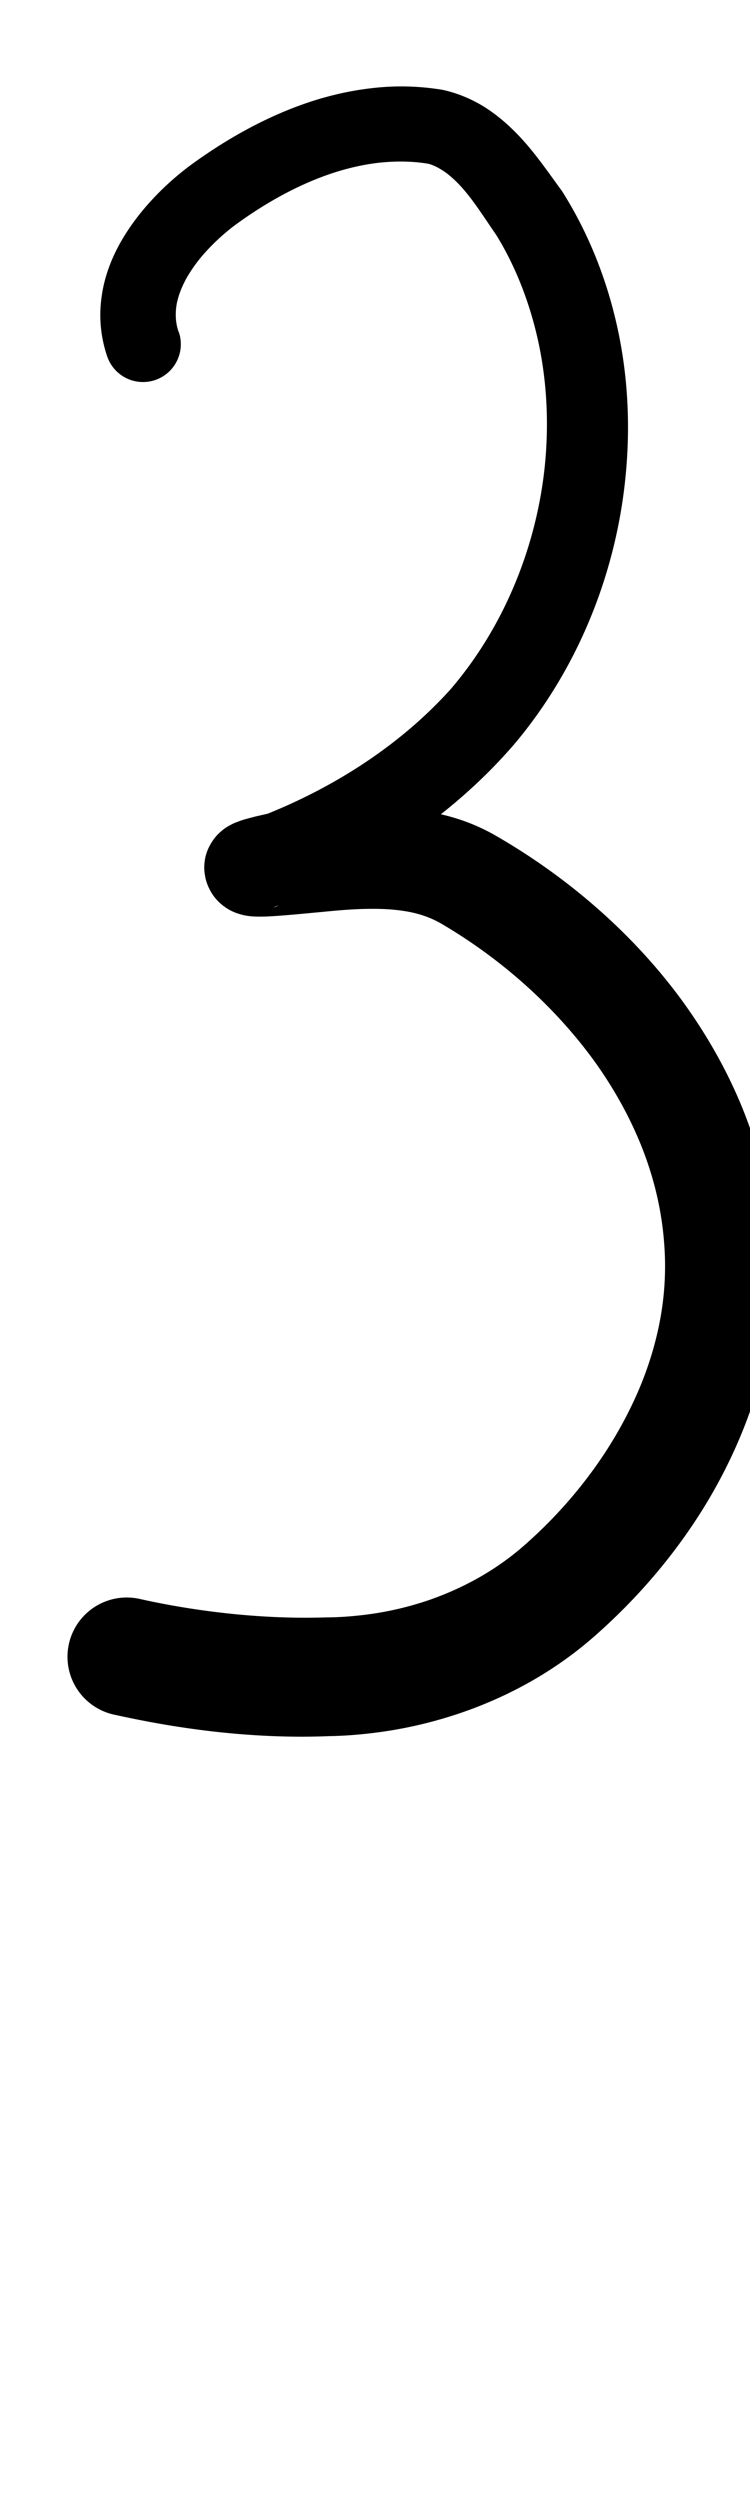 <?xml version="1.0" encoding="UTF-8" standalone="no"?>
<!-- Created with Inkscape (http://www.inkscape.org/) -->

<svg
   width="3mm"
   height="10mm"
   viewBox="0 0 3 10"
   version="1.1"
   id="svg1681"
   inkscape:version="1.2.1 (9c6d41e410, 2022-07-14)"
   sodipodi:docname="number_three_3.svg"
   inkscape:export-filename="..\..\..\..\Downloads\lower a diff canvas resize 3.0.png"
   inkscape:export-xdpi="96"
   inkscape:export-ydpi="96"
   xmlns:inkscape="http://www.inkscape.org/namespaces/inkscape"
   xmlns:sodipodi="http://sodipodi.sourceforge.net/DTD/sodipodi-0.dtd"
   xmlns="http://www.w3.org/2000/svg"
   xmlns:svg="http://www.w3.org/2000/svg"
   xmlns:rdf="http://www.w3.org/1999/02/22-rdf-syntax-ns#"
   xmlns:cc="http://creativecommons.org/ns#"
   xmlns:dc="http://purl.org/dc/elements/1.1/">
  <defs
     id="defs1675">
    <inkscape:path-effect
       effect="powerstroke"
       id="path-effect419"
       is_visible="true"
       lpeversion="1"
       offset_points="2.22,0.151 | 9.841,0.237"
       not_jump="true"
       sort_points="true"
       interpolator_type="CentripetalCatmullRom"
       interpolator_beta="0.75"
       start_linecap_type="round"
       linejoin_type="spiro"
       miter_limit="4"
       scale_width="1"
       end_linecap_type="round" />
    <inkscape:path-effect
       effect="simplify"
       id="path-effect417"
       is_visible="true"
       lpeversion="1"
       steps="1"
       threshold="0.005"
       smooth_angles="0"
       helper_size="0"
       simplify_individual_paths="false"
       simplify_just_coalesce="false"
       step="1" />
    <inkscape:path-effect
       effect="powerstroke"
       id="path-effect366"
       is_visible="true"
       lpeversion="1"
       offset_points="1.985,0.169 | 10.74,0.217"
       not_jump="true"
       sort_points="true"
       interpolator_type="CentripetalCatmullRom"
       interpolator_beta="0.75"
       start_linecap_type="round"
       linejoin_type="spiro"
       miter_limit="4"
       scale_width="1"
       end_linecap_type="round" />
    <inkscape:path-effect
       effect="simplify"
       id="path-effect364"
       is_visible="true"
       lpeversion="1"
       steps="1"
       threshold="0.005"
       smooth_angles="0"
       helper_size="0"
       simplify_individual_paths="false"
       simplify_just_coalesce="false"
       step="1" />
    <inkscape:path-effect
       effect="powerstroke"
       id="path-effect315"
       is_visible="true"
       lpeversion="1"
       offset_points="1.531,0.144 | 10.63,0.195"
       not_jump="true"
       sort_points="true"
       interpolator_type="CentripetalCatmullRom"
       interpolator_beta="0.75"
       start_linecap_type="round"
       linejoin_type="spiro"
       miter_limit="4"
       scale_width="1"
       end_linecap_type="round" />
    <inkscape:path-effect
       effect="simplify"
       id="path-effect313"
       is_visible="true"
       lpeversion="1"
       steps="1"
       threshold="0.005"
       smooth_angles="0"
       helper_size="0"
       simplify_individual_paths="false"
       simplify_just_coalesce="false"
       step="1" />
    <inkscape:path-effect
       effect="powerstroke"
       id="path-effect266"
       is_visible="true"
       lpeversion="1"
       offset_points="3.346,0.209 | 6.147,0.171 | 9.494,0.236"
       not_jump="true"
       sort_points="true"
       interpolator_type="CentripetalCatmullRom"
       interpolator_beta="0.75"
       start_linecap_type="round"
       linejoin_type="spiro"
       miter_limit="4"
       scale_width="1"
       end_linecap_type="round" />
    <inkscape:path-effect
       effect="simplify"
       id="path-effect264"
       is_visible="true"
       lpeversion="1"
       steps="1"
       threshold="0.005"
       smooth_angles="0"
       helper_size="0"
       simplify_individual_paths="false"
       simplify_just_coalesce="false"
       step="1" />
    <inkscape:path-effect
       effect="powerstroke"
       id="path-effect156"
       is_visible="true"
       lpeversion="1"
       offset_points="2.129,0.108 | 6.28,0.16 | 8.683,0.13"
       not_jump="true"
       sort_points="true"
       interpolator_type="CentripetalCatmullRom"
       interpolator_beta="0.75"
       start_linecap_type="round"
       linejoin_type="spiro"
       miter_limit="4"
       scale_width="1"
       end_linecap_type="round" />
    <inkscape:path-effect
       effect="simplify"
       id="path-effect154"
       is_visible="true"
       lpeversion="1"
       steps="1"
       threshold="0.004"
       smooth_angles="0"
       helper_size="0"
       simplify_individual_paths="false"
       simplify_just_coalesce="false"
       step="1" />
    <inkscape:path-effect
       effect="powerstroke"
       id="path-effect761"
       is_visible="true"
       lpeversion="1"
       offset_points="1.654,0.133 | 4.286,0.174 | 6.97,0.09 | 8.153,0.139"
       not_jump="true"
       sort_points="true"
       interpolator_type="CentripetalCatmullRom"
       interpolator_beta="0.75"
       start_linecap_type="round"
       linejoin_type="spiro"
       miter_limit="4"
       scale_width="1"
       end_linecap_type="round" />
    <inkscape:path-effect
       effect="simplify"
       id="path-effect759"
       is_visible="true"
       lpeversion="1"
       steps="1"
       threshold="0.004"
       smooth_angles="0"
       helper_size="0"
       simplify_individual_paths="false"
       simplify_just_coalesce="false"
       step="1" />
    <inkscape:path-effect
       effect="powerstroke"
       id="path-effect754"
       is_visible="true"
       lpeversion="1"
       offset_points="2.765,0.126 | 8.501,0.095 | 9.777,0.109"
       not_jump="true"
       sort_points="true"
       interpolator_type="CentripetalCatmullRom"
       interpolator_beta="0.75"
       start_linecap_type="round"
       linejoin_type="spiro"
       miter_limit="4"
       scale_width="1"
       end_linecap_type="round" />
    <inkscape:path-effect
       effect="simplify"
       id="path-effect752"
       is_visible="true"
       lpeversion="1"
       steps="1"
       threshold="0.004"
       smooth_angles="0"
       helper_size="0"
       simplify_individual_paths="false"
       simplify_just_coalesce="false"
       step="1" />
    <inkscape:path-effect
       effect="powerstroke"
       id="path-effect747"
       is_visible="true"
       lpeversion="1"
       offset_points="4.623,0.108 | 8.873,0.084 | 10.352,0.099"
       not_jump="true"
       sort_points="true"
       interpolator_type="CentripetalCatmullRom"
       interpolator_beta="0.75"
       start_linecap_type="round"
       linejoin_type="spiro"
       miter_limit="4"
       scale_width="1"
       end_linecap_type="round" />
    <inkscape:path-effect
       effect="simplify"
       id="path-effect745"
       is_visible="true"
       lpeversion="1"
       steps="1"
       threshold="0.004"
       smooth_angles="0"
       helper_size="0"
       simplify_individual_paths="false"
       simplify_just_coalesce="false"
       step="1" />
    <inkscape:path-effect
       effect="powerstroke"
       id="path-effect502"
       is_visible="true"
       lpeversion="1"
       offset_points="3.009,0.216 | 7.36,0.176 | 9.416,0.202"
       not_jump="true"
       sort_points="true"
       interpolator_type="CentripetalCatmullRom"
       interpolator_beta="0.75"
       start_linecap_type="round"
       linejoin_type="spiro"
       miter_limit="4"
       scale_width="1"
       end_linecap_type="round" />
    <inkscape:path-effect
       effect="simplify"
       id="path-effect500"
       is_visible="true"
       lpeversion="1"
       steps="1"
       threshold="0.004"
       smooth_angles="0"
       helper_size="0"
       simplify_individual_paths="false"
       simplify_just_coalesce="false"
       step="1" />
    <inkscape:path-effect
       effect="powerstroke"
       id="path-effect241"
       is_visible="true"
       lpeversion="1"
       offset_points="2.688,0.341"
       not_jump="true"
       sort_points="true"
       interpolator_type="CentripetalCatmullRom"
       interpolator_beta="0.75"
       start_linecap_type="round"
       linejoin_type="spiro"
       miter_limit="4"
       scale_width="1"
       end_linecap_type="round" />
    <inkscape:path-effect
       effect="simplify"
       id="path-effect239"
       is_visible="true"
       lpeversion="1"
       steps="1"
       threshold="0.003"
       smooth_angles="0"
       helper_size="0"
       simplify_individual_paths="false"
       simplify_just_coalesce="false"
       step="1" />
    <inkscape:path-effect
       effect="powerstroke"
       id="path-effect234"
       is_visible="true"
       lpeversion="1"
       offset_points="2.136,0.075"
       not_jump="true"
       sort_points="true"
       interpolator_type="CentripetalCatmullRom"
       interpolator_beta="0.75"
       start_linecap_type="round"
       linejoin_type="spiro"
       miter_limit="4"
       scale_width="1"
       end_linecap_type="round" />
    <inkscape:path-effect
       effect="simplify"
       id="path-effect232"
       is_visible="true"
       lpeversion="1"
       steps="1"
       threshold="0.003"
       smooth_angles="0"
       helper_size="0"
       simplify_individual_paths="false"
       simplify_just_coalesce="false"
       step="1" />
    <inkscape:path-effect
       effect="powerstroke"
       id="path-effect227"
       is_visible="true"
       lpeversion="1"
       offset_points="2.187,0.075"
       not_jump="true"
       sort_points="true"
       interpolator_type="CentripetalCatmullRom"
       interpolator_beta="0.75"
       start_linecap_type="round"
       linejoin_type="spiro"
       miter_limit="4"
       scale_width="1"
       end_linecap_type="round" />
    <inkscape:path-effect
       effect="simplify"
       id="path-effect225"
       is_visible="true"
       lpeversion="1"
       steps="1"
       threshold="0.003"
       smooth_angles="0"
       helper_size="0"
       simplify_individual_paths="false"
       simplify_just_coalesce="false"
       step="1" />
    <inkscape:path-effect
       effect="powerstroke"
       id="path-effect166"
       is_visible="true"
       lpeversion="1"
       offset_points="1.964,0.075"
       not_jump="true"
       sort_points="true"
       interpolator_type="CentripetalCatmullRom"
       interpolator_beta="0.75"
       start_linecap_type="round"
       linejoin_type="spiro"
       miter_limit="4"
       scale_width="1"
       end_linecap_type="round" />
    <inkscape:path-effect
       effect="simplify"
       id="path-effect164"
       is_visible="true"
       lpeversion="1"
       steps="1"
       threshold="0.003"
       smooth_angles="0"
       helper_size="0"
       simplify_individual_paths="false"
       simplify_just_coalesce="false"
       step="1" />
    <inkscape:path-effect
       effect="powerstroke"
       id="path-effect159"
       is_visible="true"
       lpeversion="1"
       offset_points="2.261,0.075"
       not_jump="true"
       sort_points="true"
       interpolator_type="CentripetalCatmullRom"
       interpolator_beta="0.75"
       start_linecap_type="round"
       linejoin_type="spiro"
       miter_limit="4"
       scale_width="1"
       end_linecap_type="round" />
    <inkscape:path-effect
       effect="simplify"
       id="path-effect157"
       is_visible="true"
       lpeversion="1"
       steps="1"
       threshold="0.003"
       smooth_angles="0"
       helper_size="0"
       simplify_individual_paths="false"
       simplify_just_coalesce="false"
       step="1" />
    <inkscape:path-effect
       effect="powerstroke"
       id="path-effect152"
       is_visible="true"
       lpeversion="1"
       offset_points="2.827,0.075"
       not_jump="true"
       sort_points="true"
       interpolator_type="CentripetalCatmullRom"
       interpolator_beta="0.75"
       start_linecap_type="round"
       linejoin_type="spiro"
       miter_limit="4"
       scale_width="1"
       end_linecap_type="round" />
    <inkscape:path-effect
       effect="simplify"
       id="path-effect150"
       is_visible="true"
       lpeversion="1"
       steps="1"
       threshold="0.003"
       smooth_angles="0"
       helper_size="0"
       simplify_individual_paths="false"
       simplify_just_coalesce="false"
       step="1" />
    <inkscape:path-effect
       effect="powerstroke"
       id="path-effect145"
       is_visible="true"
       lpeversion="1"
       offset_points="3.837,0.075"
       not_jump="true"
       sort_points="true"
       interpolator_type="CentripetalCatmullRom"
       interpolator_beta="0.75"
       start_linecap_type="round"
       linejoin_type="spiro"
       miter_limit="4"
       scale_width="1"
       end_linecap_type="round" />
    <inkscape:path-effect
       effect="simplify"
       id="path-effect143"
       is_visible="true"
       lpeversion="1"
       steps="1"
       threshold="0.003"
       smooth_angles="0"
       helper_size="0"
       simplify_individual_paths="false"
       simplify_just_coalesce="false"
       step="1" />
    <inkscape:path-effect
       effect="powerstroke"
       id="path-effect138"
       is_visible="true"
       lpeversion="1"
       offset_points="2.688,0.075"
       not_jump="true"
       sort_points="true"
       interpolator_type="CentripetalCatmullRom"
       interpolator_beta="0.75"
       start_linecap_type="round"
       linejoin_type="spiro"
       miter_limit="4"
       scale_width="1"
       end_linecap_type="round" />
    <inkscape:path-effect
       effect="simplify"
       id="path-effect136"
       is_visible="true"
       lpeversion="1"
       steps="1"
       threshold="0.003"
       smooth_angles="0"
       helper_size="0"
       simplify_individual_paths="false"
       simplify_just_coalesce="false"
       step="1" />
    <inkscape:path-effect
       effect="powerstroke"
       id="path-effect131"
       is_visible="true"
       lpeversion="1"
       offset_points="1.994,0.075"
       not_jump="true"
       sort_points="true"
       interpolator_type="CentripetalCatmullRom"
       interpolator_beta="0.75"
       start_linecap_type="round"
       linejoin_type="spiro"
       miter_limit="4"
       scale_width="1"
       end_linecap_type="round" />
    <inkscape:path-effect
       effect="simplify"
       id="path-effect129"
       is_visible="true"
       lpeversion="1"
       steps="1"
       threshold="0.003"
       smooth_angles="0"
       helper_size="0"
       simplify_individual_paths="false"
       simplify_just_coalesce="false"
       step="1" />
  </defs>
  <sodipodi:namedview
     id="base"
     pagecolor="#ffffff"
     bordercolor="#666666"
     borderopacity="1.0"
     inkscape:pageopacity="0.0"
     inkscape:pageshadow="2"
     inkscape:zoom="11.2"
     inkscape:cx="-1.5625"
     inkscape:cy="18.482143"
     inkscape:document-units="mm"
     inkscape:current-layer="layer1"
     showgrid="false"
     fit-margin-top="0"
     fit-margin-left="0"
     fit-margin-right="0"
     fit-margin-bottom="0"
     inkscape:window-width="1920"
     inkscape:window-height="1057"
     inkscape:window-x="1072"
     inkscape:window-y="321"
     inkscape:window-maximized="1"
     showguides="true"
     inkscape:guide-bbox="true"
     inkscape:snap-bbox="true"
     inkscape:bbox-nodes="true"
     inkscape:snap-nodes="false"
     inkscape:snap-others="false"
     inkscape:snap-page="true"
     inkscape:snap-grids="false"
     inkscape:snap-to-guides="false"
     inkscape:snap-global="false"
     inkscape:pagecheckerboard="0"
     inkscape:showpageshadow="2"
     inkscape:deskcolor="#d1d1d1">
    <sodipodi:guide
       position="-6.181,9.499"
       orientation="0,1"
       id="guide816"
       inkscape:locked="false" />
    <sodipodi:guide
       position="-4.41,10.647"
       orientation="0,1"
       id="guide818"
       inkscape:locked="false" />
    <sodipodi:guide
       position="2.76,11.096"
       orientation="1,0"
       id="guide820"
       inkscape:locked="false" />
    <sodipodi:guide
       position="3.657,10.942"
       orientation="1,0"
       id="guide822"
       inkscape:locked="false" />
    <sodipodi:guide
       position="-0.052,9.749"
       orientation="1,0"
       id="guide1853"
       inkscape:locked="false" />
    <sodipodi:guide
       position="-2.372,3.018"
       orientation="0,1"
       id="guide1855"
       inkscape:locked="false" />
  </sodipodi:namedview>
  <g
     inkscape:label="Layer 1"
     inkscape:groupmode="layer"
     id="layer1"
     transform="translate(17.028,-147.229)">
    <path
       d="m -16.313,148.558 c -0.01,-0.028 -0.015,-0.061 -0.01,-0.101 0.004,-0.031 0.016,-0.068 0.038,-0.11 0.02,-0.036 0.047,-0.075 0.083,-0.114 0.032,-0.035 0.069,-0.069 0.108,-0.099 0.108,-0.08 0.239,-0.158 0.38,-0.207 0.066,-0.023 0.133,-0.039 0.201,-0.047 0.066,-0.007 0.132,-0.007 0.198,0.004 0.014,0.003 0.034,0.012 0.053,0.024 0.003,0.002 0.005,0.003 0.008,0.005 0.021,0.014 0.044,0.034 0.069,0.061 0.049,0.054 0.083,0.109 0.142,0.195 0.078,0.126 0.137,0.277 0.171,0.44 0.032,0.155 0.04,0.319 0.023,0.486 -0.033,0.316 -0.159,0.636 -0.375,0.889 -0.189,0.211 -0.444,0.383 -0.734,0.5 -0.014,0.003 -0.031,0.007 -0.049,0.011 -0.011,0.003 -0.022,0.006 -0.034,0.009 -0.011,0.003 -0.024,0.007 -0.036,0.012 -0.006,0.002 -0.014,0.005 -0.022,0.009 -0.004,0.002 -0.009,0.005 -0.015,0.008 -0.005,0.003 -0.013,0.008 -0.021,0.014 -0.007,0.006 -0.02,0.016 -0.032,0.031 -0.011,0.014 -0.031,0.041 -0.04,0.082 -0.004,0.021 -0.006,0.045 -0.001,0.071 0.004,0.026 0.014,0.049 0.026,0.069 0.023,0.038 0.054,0.058 0.071,0.068 0.018,0.01 0.034,0.015 0.044,0.018 0.011,0.003 0.02,0.005 0.027,0.006 0.013,0.002 0.025,0.003 0.034,0.003 0.018,7.7e-4 0.037,3.3e-4 0.057,-7.2e-4 0.071,-0.004 0.147,-0.012 0.213,-0.018 0.07,-0.007 0.132,-0.012 0.193,-0.012 0.06,-5.5e-4 0.113,0.004 0.161,0.014 0.047,0.01 0.09,0.027 0.129,0.051 0.239,0.142 0.448,0.331 0.603,0.545 0.079,0.11 0.143,0.226 0.19,0.345 0.048,0.122 0.078,0.248 0.088,0.375 0.01,0.118 0.002,0.231 -0.021,0.341 -0.024,0.114 -0.063,0.224 -0.114,0.327 -0.11,0.225 -0.27,0.416 -0.439,0.561 -0.116,0.098 -0.242,0.162 -0.361,0.204 -0.101,0.035 -0.197,0.054 -0.282,0.063 -0.046,0.005 -0.091,0.008 -0.135,0.008 -0.337,0.011 -0.635,-0.049 -0.746,-0.074 a 0.237,0.237 90 0 0 -0.102,0.463 c 0.121,0.026 0.465,0.102 0.86,0.086 0.055,-9e-4 0.116,-0.005 0.179,-0.013 0.115,-0.014 0.246,-0.042 0.385,-0.093 0.163,-0.06 0.341,-0.154 0.504,-0.299 0.207,-0.183 0.406,-0.424 0.542,-0.714 0.063,-0.134 0.114,-0.28 0.143,-0.434 0.029,-0.149 0.038,-0.305 0.022,-0.467 -0.016,-0.17 -0.058,-0.337 -0.123,-0.496 -0.063,-0.154 -0.147,-0.3 -0.247,-0.436 -0.194,-0.262 -0.451,-0.484 -0.735,-0.648 -0.084,-0.049 -0.172,-0.079 -0.26,-0.095 -0.086,-0.016 -0.17,-0.018 -0.25,-0.015 -0.078,0.003 -0.155,0.012 -0.225,0.021 -0.072,0.009 -0.135,0.018 -0.198,0.023 -0.016,0.002 -0.024,0.002 -0.023,0.003 5.8e-4,2.7e-4 0.003,3.9e-4 0.012,0.002 0.004,6.7e-4 0.011,0.002 0.019,0.004 0.008,0.002 0.023,0.007 0.04,0.016 0.016,0.009 0.046,0.028 0.068,0.065 0.012,0.019 0.021,0.042 0.025,0.067 0.004,0.025 0.003,0.049 -0.001,0.07 -0.008,0.04 -0.027,0.066 -0.038,0.079 -0.011,0.014 -0.022,0.023 -0.029,0.028 -0.007,0.005 -0.012,0.009 -0.016,0.011 -0.004,0.002 -0.007,0.004 -0.009,0.004 -0.004,0.002 -0.005,0.002 -0.005,0.002 -2.97e-4,-4.9e-4 0.004,-0.003 0.01,-0.005 0.006,-0.003 0.013,-0.005 0.021,-0.008 0.015,-0.006 0.032,-0.011 0.041,-0.015 0.004,-0.001 0.008,-0.003 0.012,-0.004 0.004,-0.001 0.008,-0.002 0.012,-0.004 0.338,-0.144 0.64,-0.354 0.868,-0.62 0.263,-0.314 0.408,-0.7 0.443,-1.076 0.019,-0.199 0.008,-0.397 -0.033,-0.585 -0.043,-0.197 -0.117,-0.382 -0.222,-0.548 -0.058,-0.079 -0.111,-0.158 -0.18,-0.229 -0.039,-0.04 -0.081,-0.076 -0.128,-0.106 -0.006,-0.004 -0.012,-0.007 -0.018,-0.011 -0.046,-0.026 -0.096,-0.047 -0.152,-0.059 -0.104,-0.017 -0.198,-0.017 -0.288,-0.006 -0.093,0.011 -0.182,0.033 -0.265,0.062 -0.177,0.062 -0.335,0.157 -0.461,0.25 -0.054,0.041 -0.104,0.086 -0.149,0.135 -0.05,0.054 -0.092,0.111 -0.126,0.171 -0.039,0.07 -0.064,0.141 -0.074,0.212 -0.014,0.094 -7.88e-4,0.176 0.022,0.243 a 0.151,0.151 90 0 0 0.286,-0.099 z"
       id="path-1"
       inkscape:path-effect="#path-effect417;#path-effect419"
       inkscape:original-d="m -16.455747,148.60722 c -0.189604,-0.53555 0.987427,-1.11625 1.329449,-0.78911 0.589677,0.56402 0.566574,1.53667 0.114511,2.16897 -0.209887,0.29357 -0.512309,0.49426 -0.830905,0.64797 -0.05776,0.0279 -0.244281,0.0676 -0.180146,0.0676 0.323115,0 0.592478,-0.13084 0.921677,0.0763 0.897968,0.56503 1.270426,1.56905 0.631209,2.45563 -0.179605,0.2491 -0.366299,0.43203 -0.652156,0.57003 -0.399906,0.19306 -0.980534,0.14465 -1.40067,0.0512"
       style="fill:#000000;fill-rule:nonzero;stroke:none" />
  </g>
</svg>
